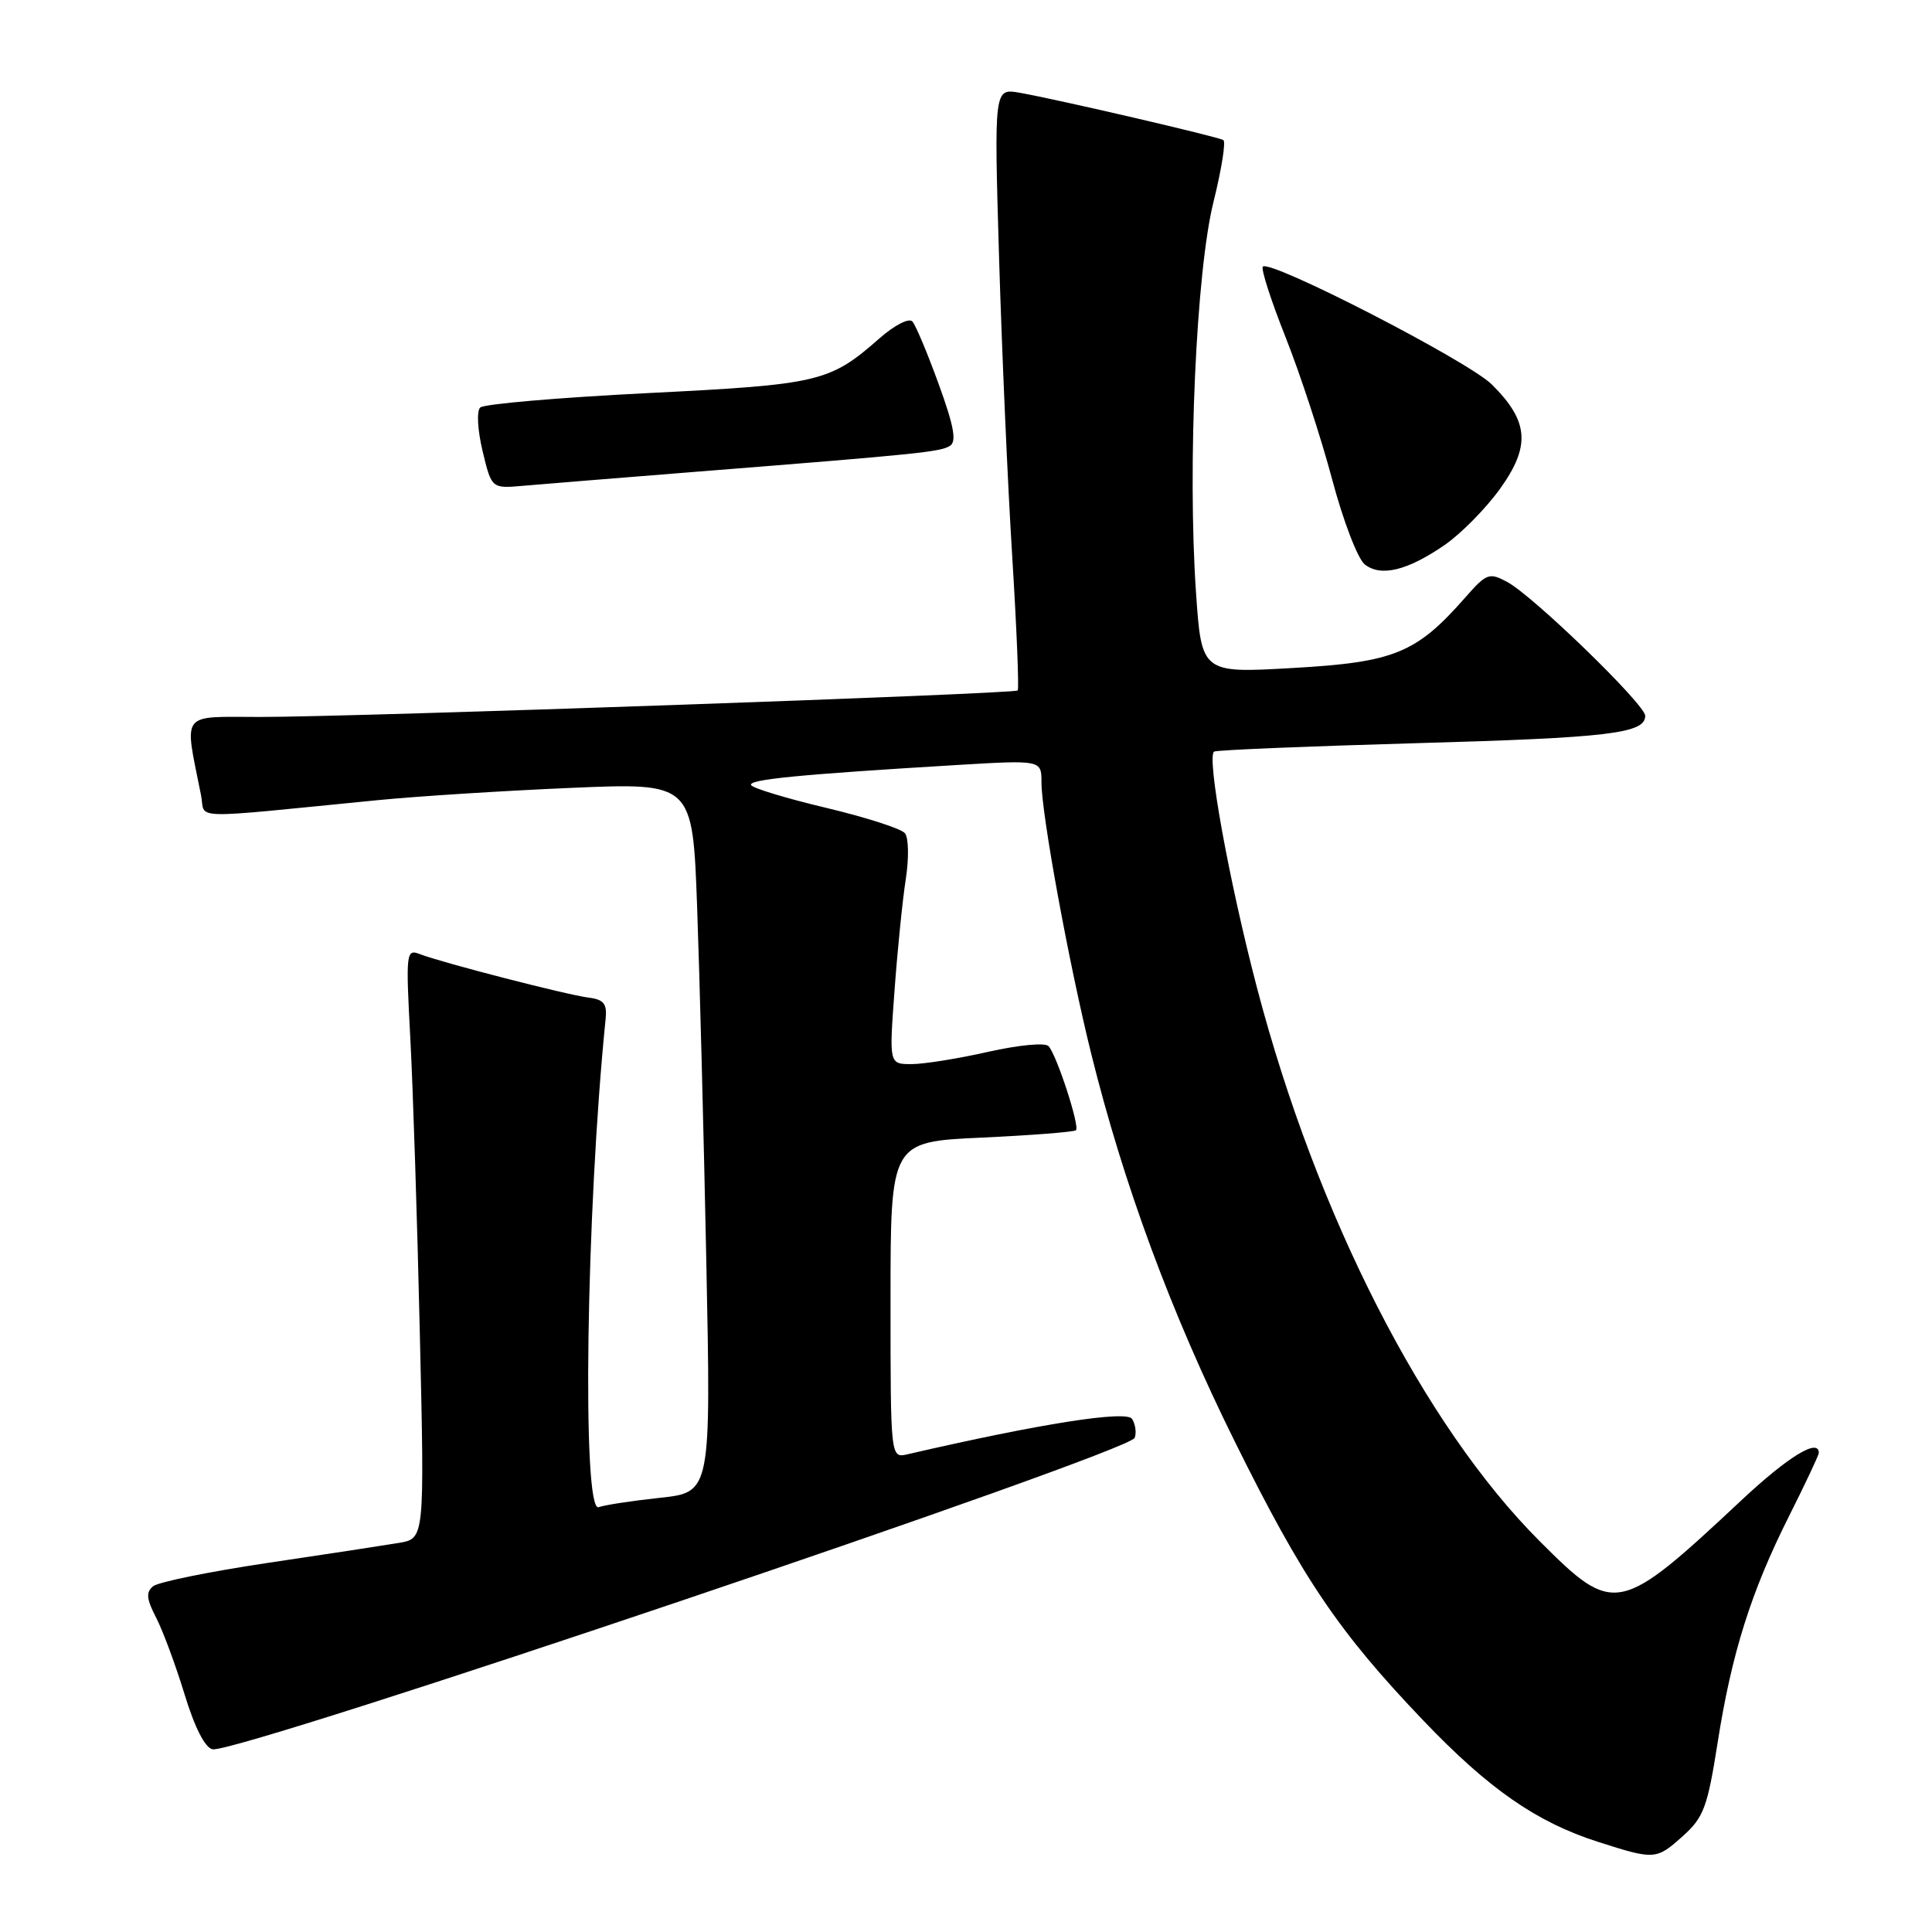 <?xml version="1.0" encoding="UTF-8" standalone="no"?>
<!DOCTYPE svg PUBLIC "-//W3C//DTD SVG 1.1//EN" "http://www.w3.org/Graphics/SVG/1.1/DTD/svg11.dtd" >
<svg xmlns="http://www.w3.org/2000/svg" xmlns:xlink="http://www.w3.org/1999/xlink" version="1.1" viewBox="0 0 256 256">
 <g >
 <path fill="currentColor"
d=" M 223.03 243.25 C 225.74 240.82 226.26 239.41 227.58 231.00 C 229.44 219.10 232.02 210.91 237.06 200.89 C 239.23 196.57 241.00 192.81 241.00 192.52 C 241.00 190.51 236.94 193.00 230.75 198.79 C 214.52 213.98 213.90 214.11 204.03 204.23 C 188.67 188.88 174.47 161.07 166.55 130.86 C 162.85 116.72 159.85 100.20 160.88 99.59 C 161.22 99.38 173.20 98.89 187.50 98.48 C 213.20 97.76 218.00 97.19 218.00 94.85 C 218.00 93.35 203.16 78.96 199.71 77.11 C 197.32 75.83 196.97 75.96 194.12 79.21 C 187.67 86.55 184.75 87.75 171.35 88.51 C 159.21 89.21 159.21 89.21 158.47 78.41 C 157.34 61.80 158.50 35.92 160.80 26.73 C 161.86 22.45 162.45 18.78 162.10 18.56 C 161.37 18.11 140.20 13.19 135.11 12.29 C 131.72 11.69 131.72 11.69 132.38 34.10 C 132.75 46.42 133.53 64.29 134.13 73.81 C 134.72 83.34 135.04 91.29 134.85 91.49 C 134.39 91.95 47.24 95.00 34.50 95.00 C 23.73 95.00 24.40 94.12 26.64 105.38 C 27.29 108.63 24.38 108.55 50.00 106.03 C 55.23 105.51 66.76 104.78 75.64 104.40 C 91.77 103.71 91.77 103.71 92.37 120.10 C 92.70 129.12 93.25 150.28 93.59 167.12 C 94.21 197.74 94.21 197.74 87.43 198.47 C 83.70 198.87 80.05 199.43 79.33 199.71 C 77.09 200.56 77.66 160.50 80.25 135.00 C 80.45 133.00 80.00 132.44 78.00 132.19 C 75.16 131.84 58.48 127.54 55.62 126.42 C 53.82 125.72 53.76 126.21 54.37 137.59 C 54.72 144.14 55.29 161.73 55.63 176.68 C 56.26 203.86 56.26 203.86 52.88 204.44 C 51.02 204.75 43.20 205.95 35.50 207.09 C 27.80 208.24 20.95 209.63 20.28 210.19 C 19.32 210.98 19.41 211.89 20.69 214.35 C 21.58 216.08 23.28 220.65 24.45 224.49 C 25.79 228.89 27.17 231.60 28.16 231.79 C 31.43 232.42 149.59 192.51 150.35 190.52 C 150.61 189.86 150.45 188.73 150.01 188.02 C 149.28 186.84 137.86 188.63 120.25 192.70 C 118.00 193.22 118.00 193.22 118.00 172.26 C 118.00 151.29 118.00 151.29 130.08 150.74 C 136.72 150.43 142.34 149.99 142.57 149.76 C 143.10 149.24 140.03 139.82 138.94 138.62 C 138.49 138.13 135.02 138.46 130.95 139.37 C 126.99 140.27 122.42 141.00 120.78 141.00 C 117.81 141.00 117.81 141.00 118.53 131.25 C 118.92 125.89 119.59 119.25 120.02 116.50 C 120.45 113.72 120.40 111.01 119.91 110.41 C 119.42 109.80 114.73 108.30 109.50 107.05 C 104.27 105.81 99.78 104.45 99.53 104.04 C 99.06 103.29 105.81 102.63 126.75 101.37 C 138.00 100.70 138.00 100.70 138.00 103.67 C 138.00 107.86 141.62 127.61 144.56 139.50 C 148.87 156.92 155.18 173.99 163.61 191.00 C 172.64 209.23 177.36 216.21 188.61 227.99 C 197.28 237.06 203.60 241.45 211.76 244.06 C 219.29 246.47 219.46 246.45 223.03 243.25 Z  M 191.43 72.21 C 193.59 70.72 196.89 67.37 198.76 64.77 C 202.84 59.09 202.58 55.81 197.68 50.95 C 194.56 47.85 168.32 34.35 167.33 35.33 C 167.06 35.61 168.41 39.81 170.34 44.67 C 172.27 49.53 175.05 58.00 176.51 63.50 C 177.97 69.00 179.92 74.08 180.84 74.79 C 182.98 76.47 186.49 75.61 191.43 72.21 Z  M 92.50 62.49 C 121.91 60.16 124.57 59.88 125.87 59.08 C 126.78 58.52 126.41 56.48 124.39 50.92 C 122.91 46.84 121.34 43.10 120.90 42.60 C 120.45 42.10 118.54 43.07 116.54 44.83 C 109.93 50.64 108.60 50.95 85.77 52.09 C 74.07 52.68 64.11 53.53 63.63 54.00 C 63.14 54.47 63.28 56.99 63.95 59.79 C 65.14 64.74 65.14 64.74 69.32 64.37 C 71.62 64.17 82.05 63.32 92.50 62.49 Z "/>
</g>
</svg>